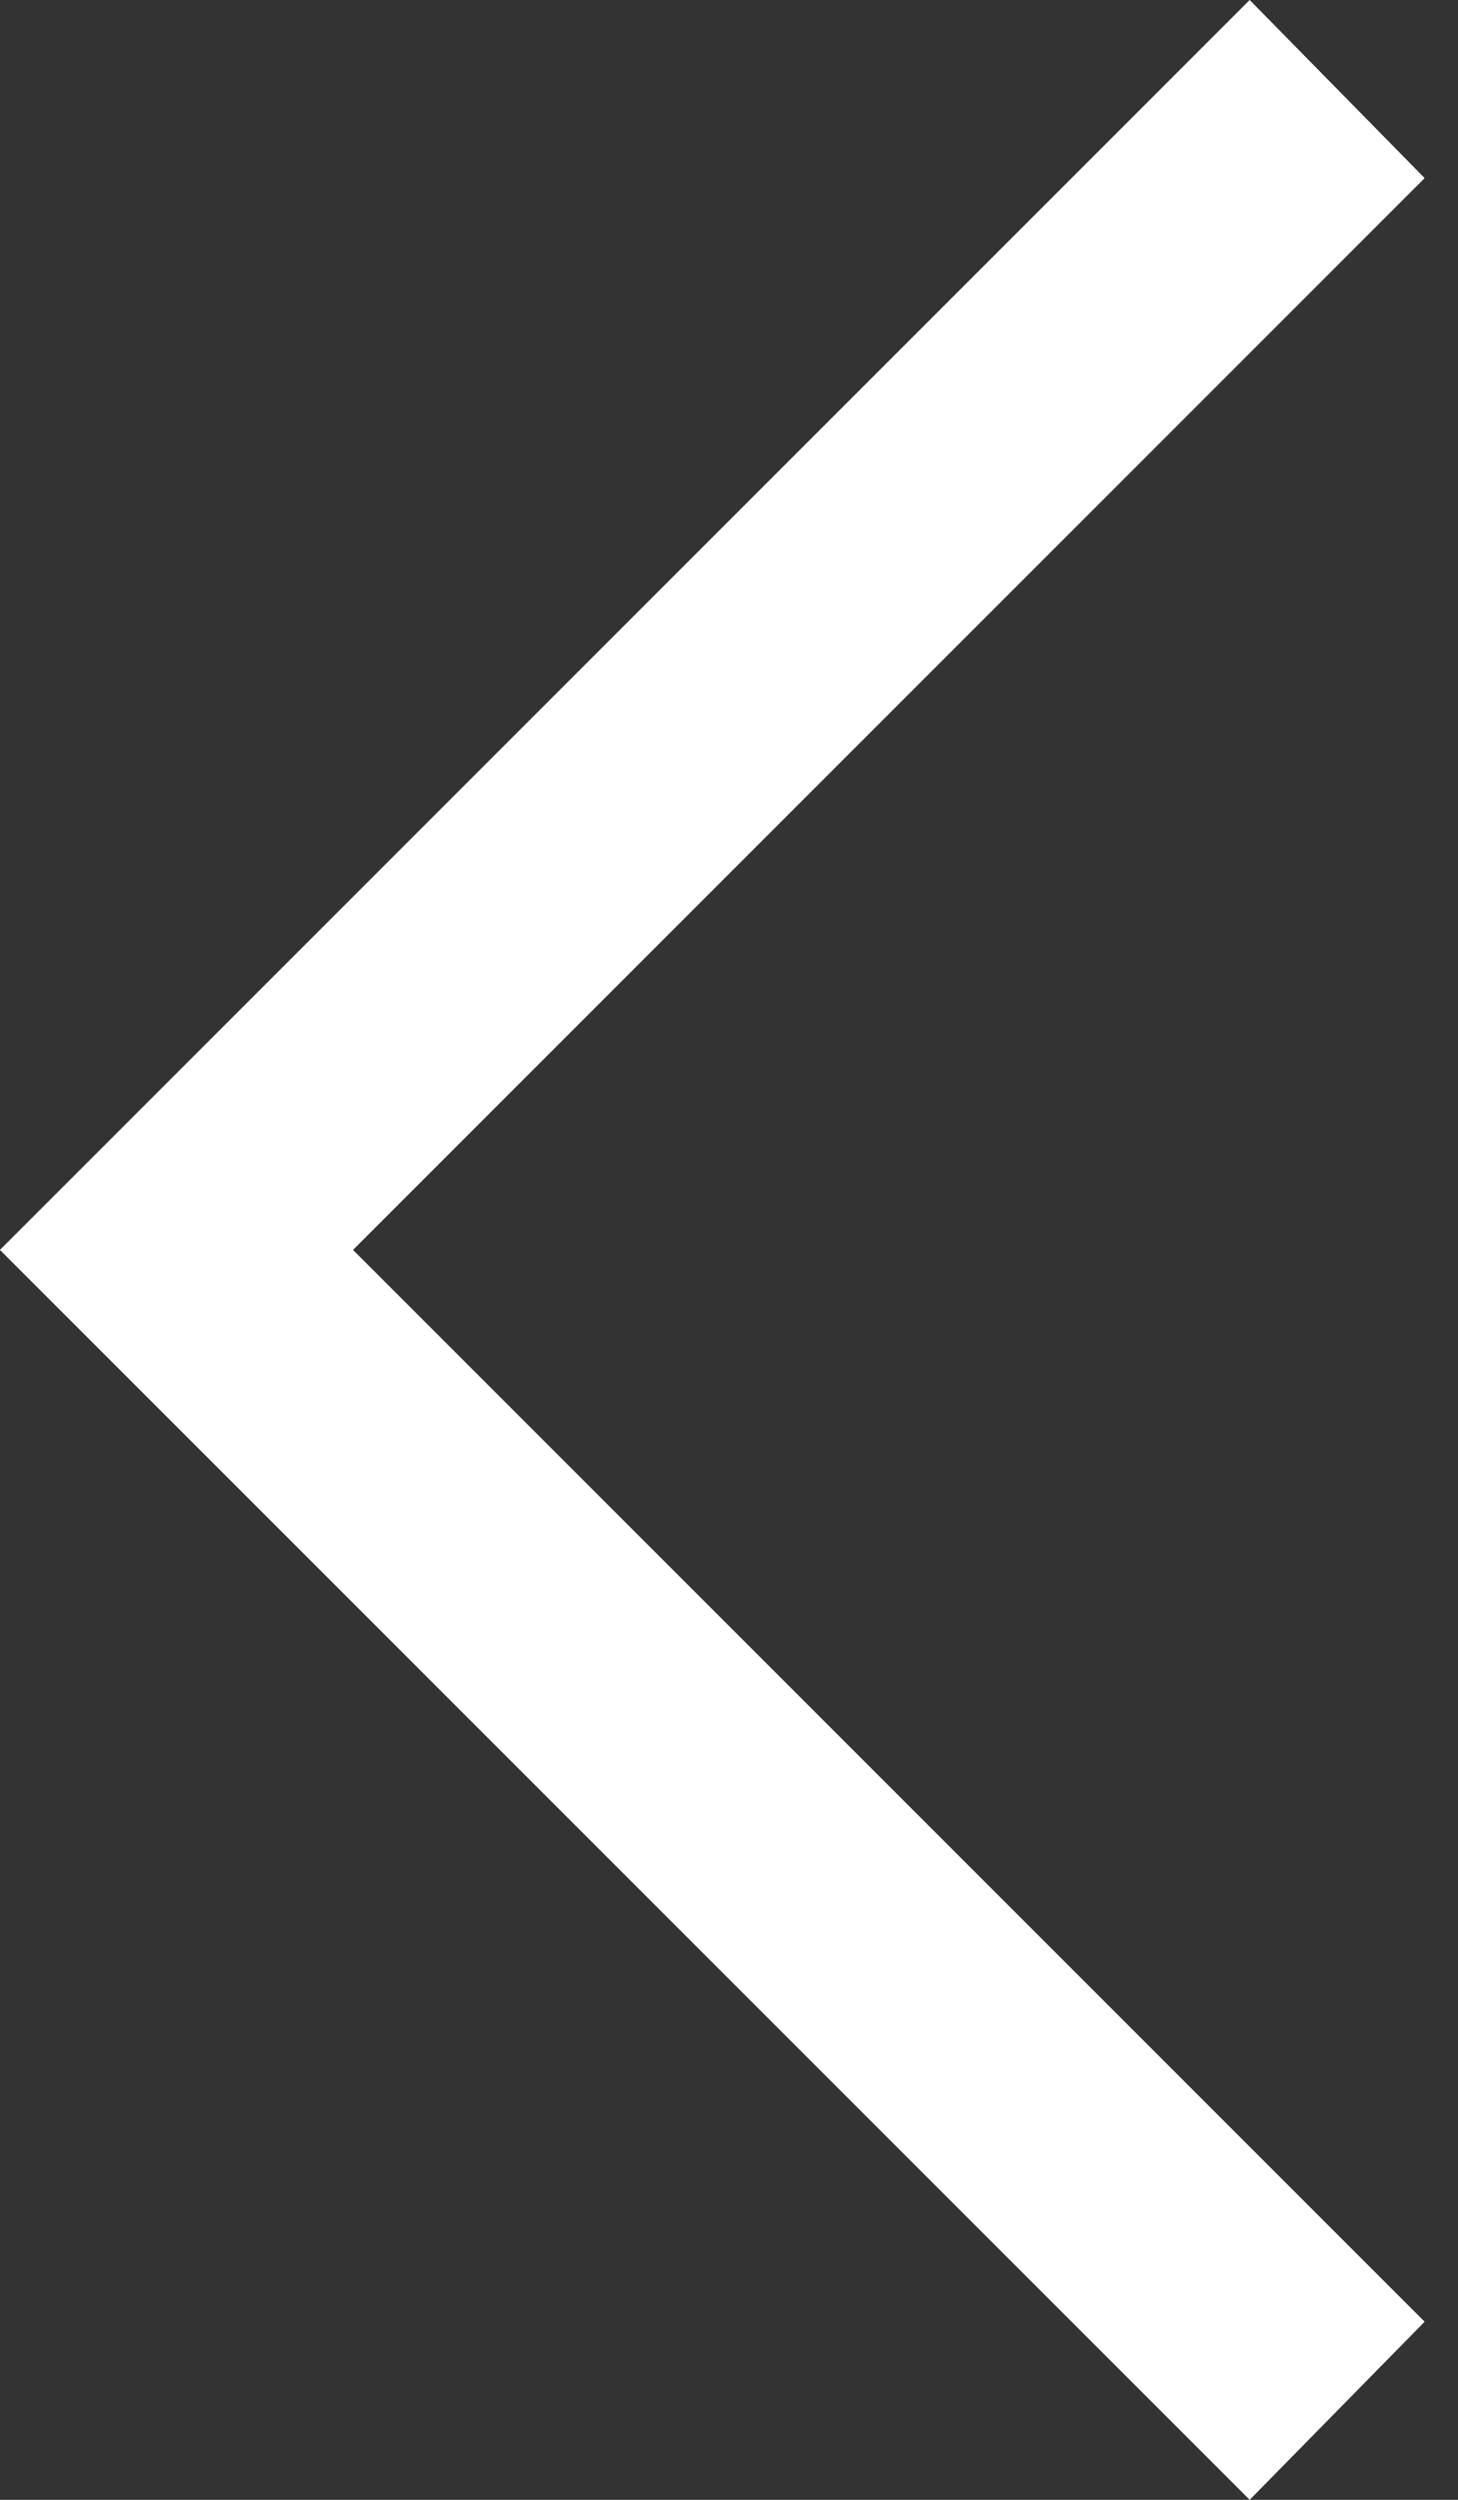 <svg width="35" height="60" viewBox="0 0 35 60" fill="none" xmlns="http://www.w3.org/2000/svg">
<rect x="0" y="0" width="35" height="60" fill="#333333" stroke="none"/>
<path d="M29.999 60L34.199 55.725L8.474 30L34.199 4.275L29.999 0L-0.001 30L29.999 60Z" fill="white"/>
</svg>
